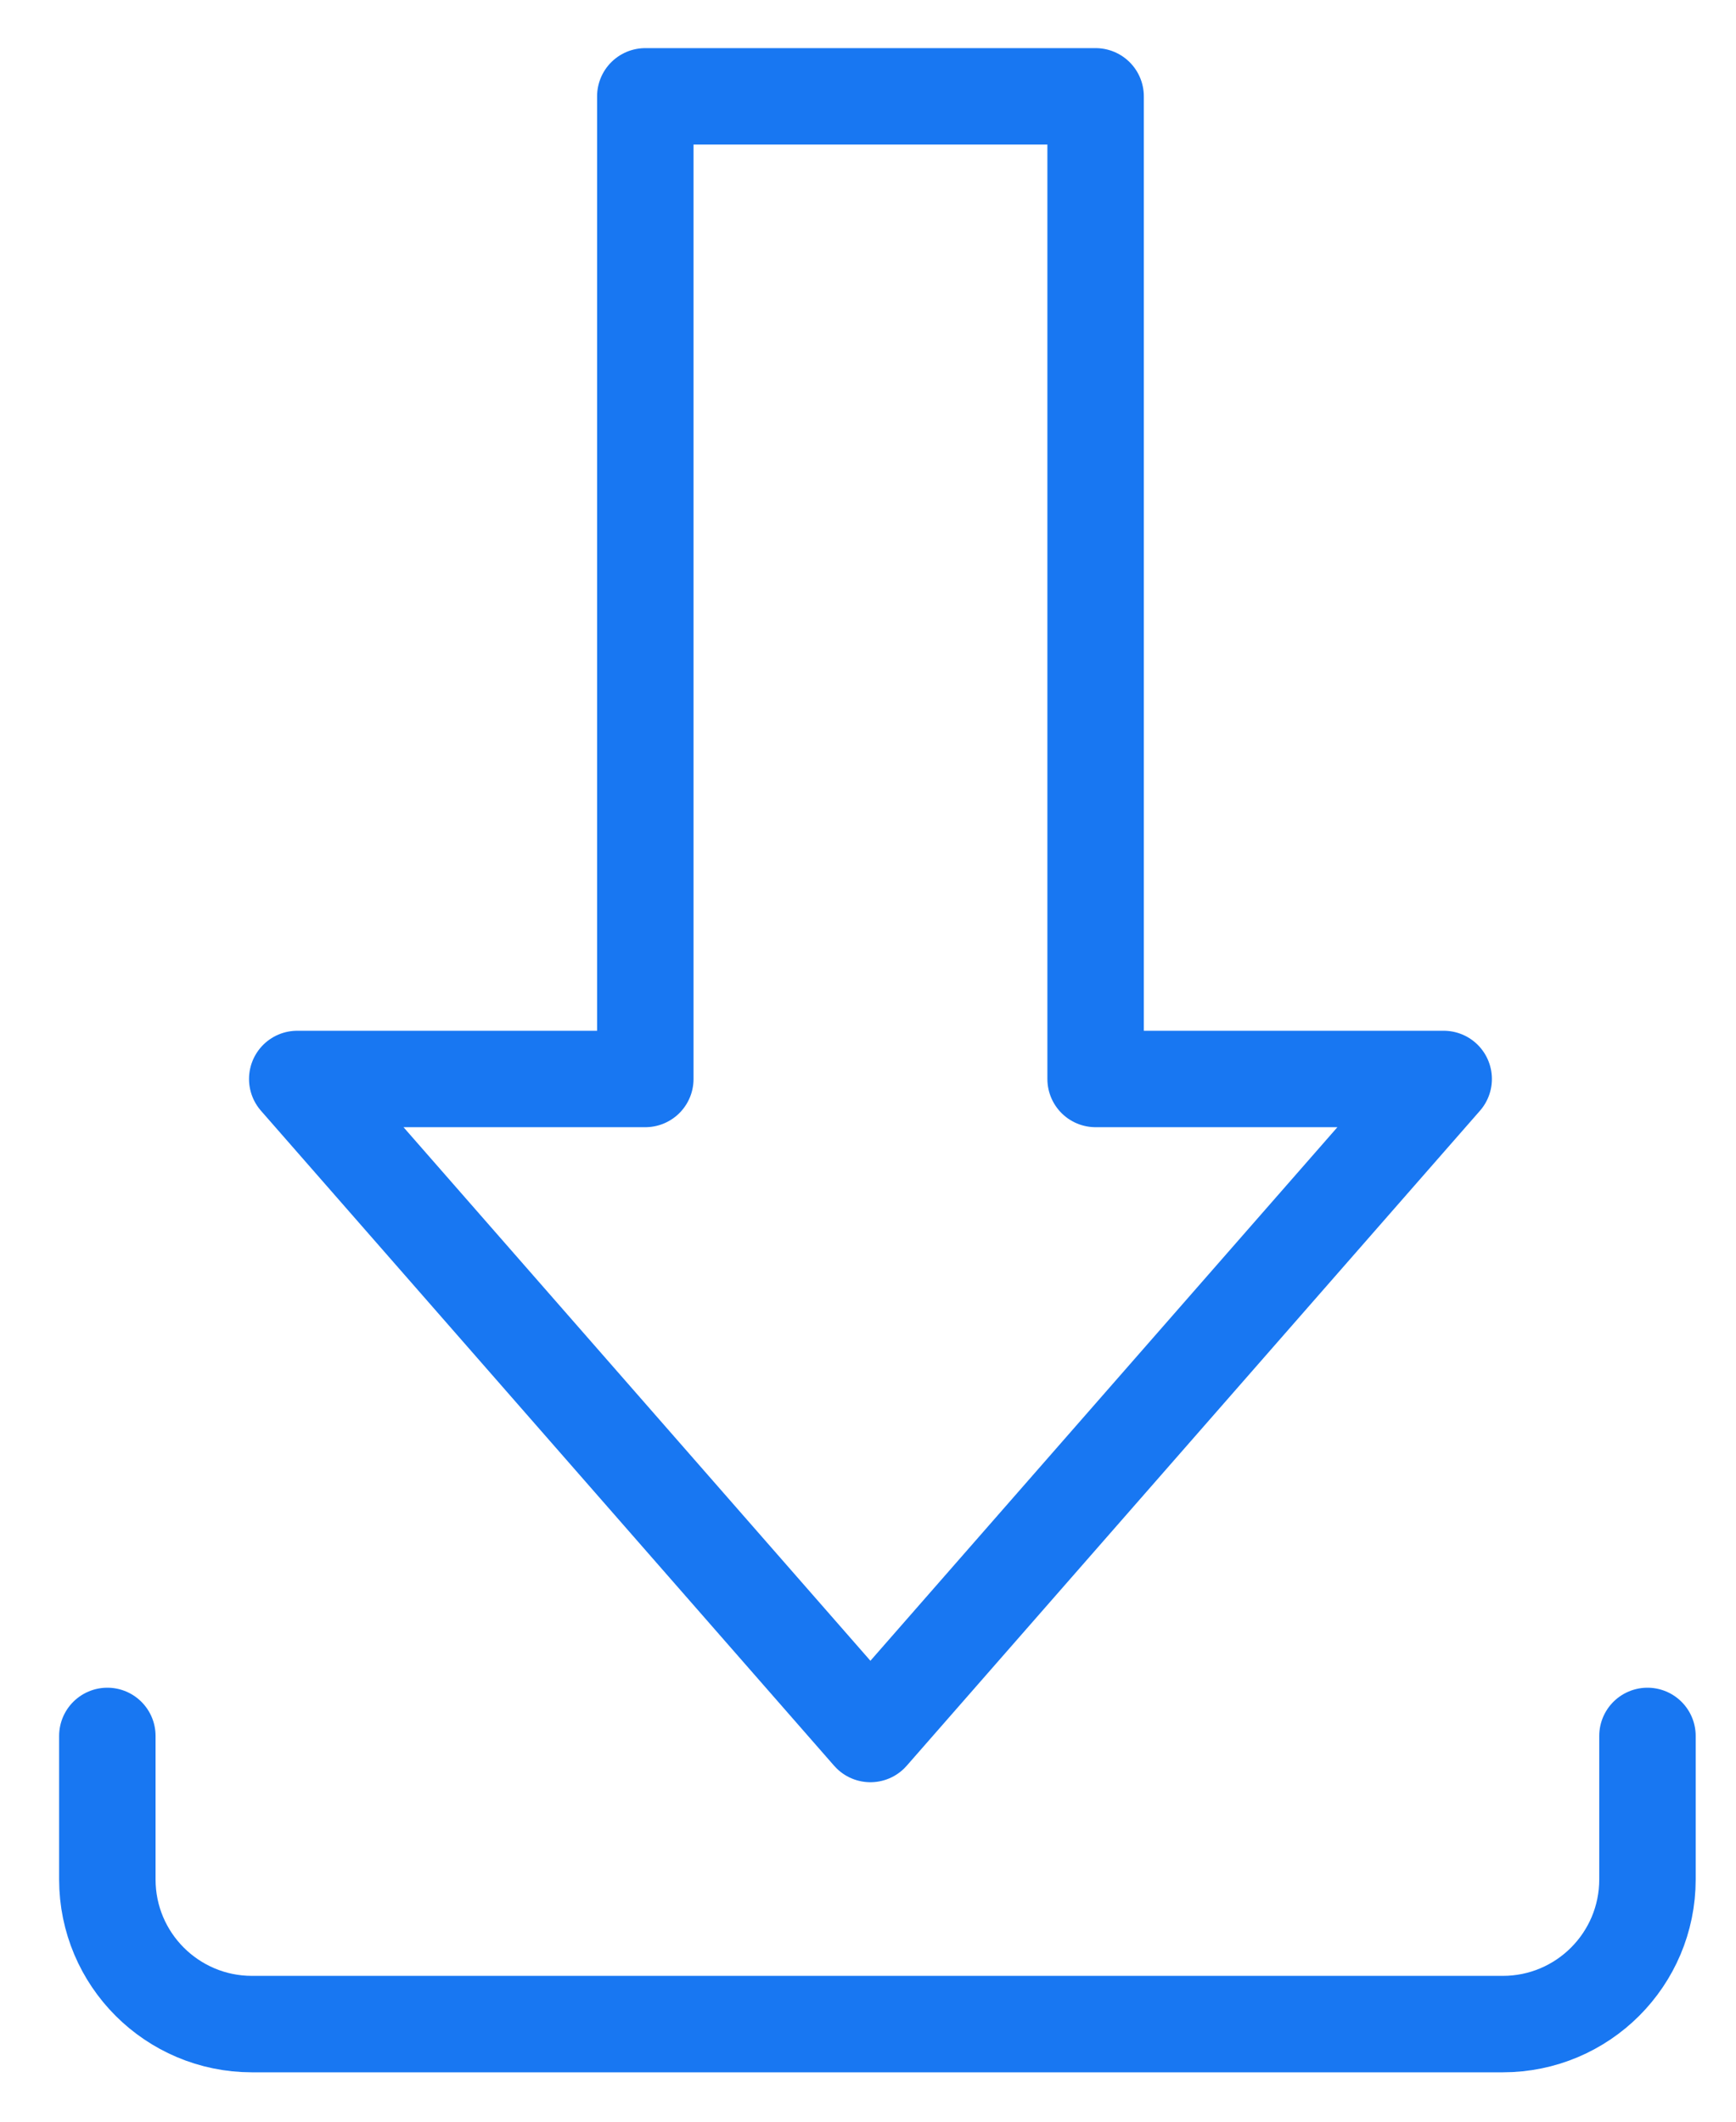<svg width="18" height="22" viewBox="0 0 18 22" fill="none" xmlns="http://www.w3.org/2000/svg">
<path d="M3.082 11.188L6.691 11.188L6.691 0.999L11.36 0.999L11.36 11.188L14.969 11.188L9.025 17.98L3.082 11.188Z" stroke="#1877F2" stroke-linejoin="round"/>
<path d="M1.113 18V19.488C1.113 20.317 1.785 20.988 2.613 20.988H3.082H14.949H15.582C16.41 20.988 17.082 20.317 17.082 19.488V18" stroke="#1877F2" stroke-linecap="round"/>
</svg>
